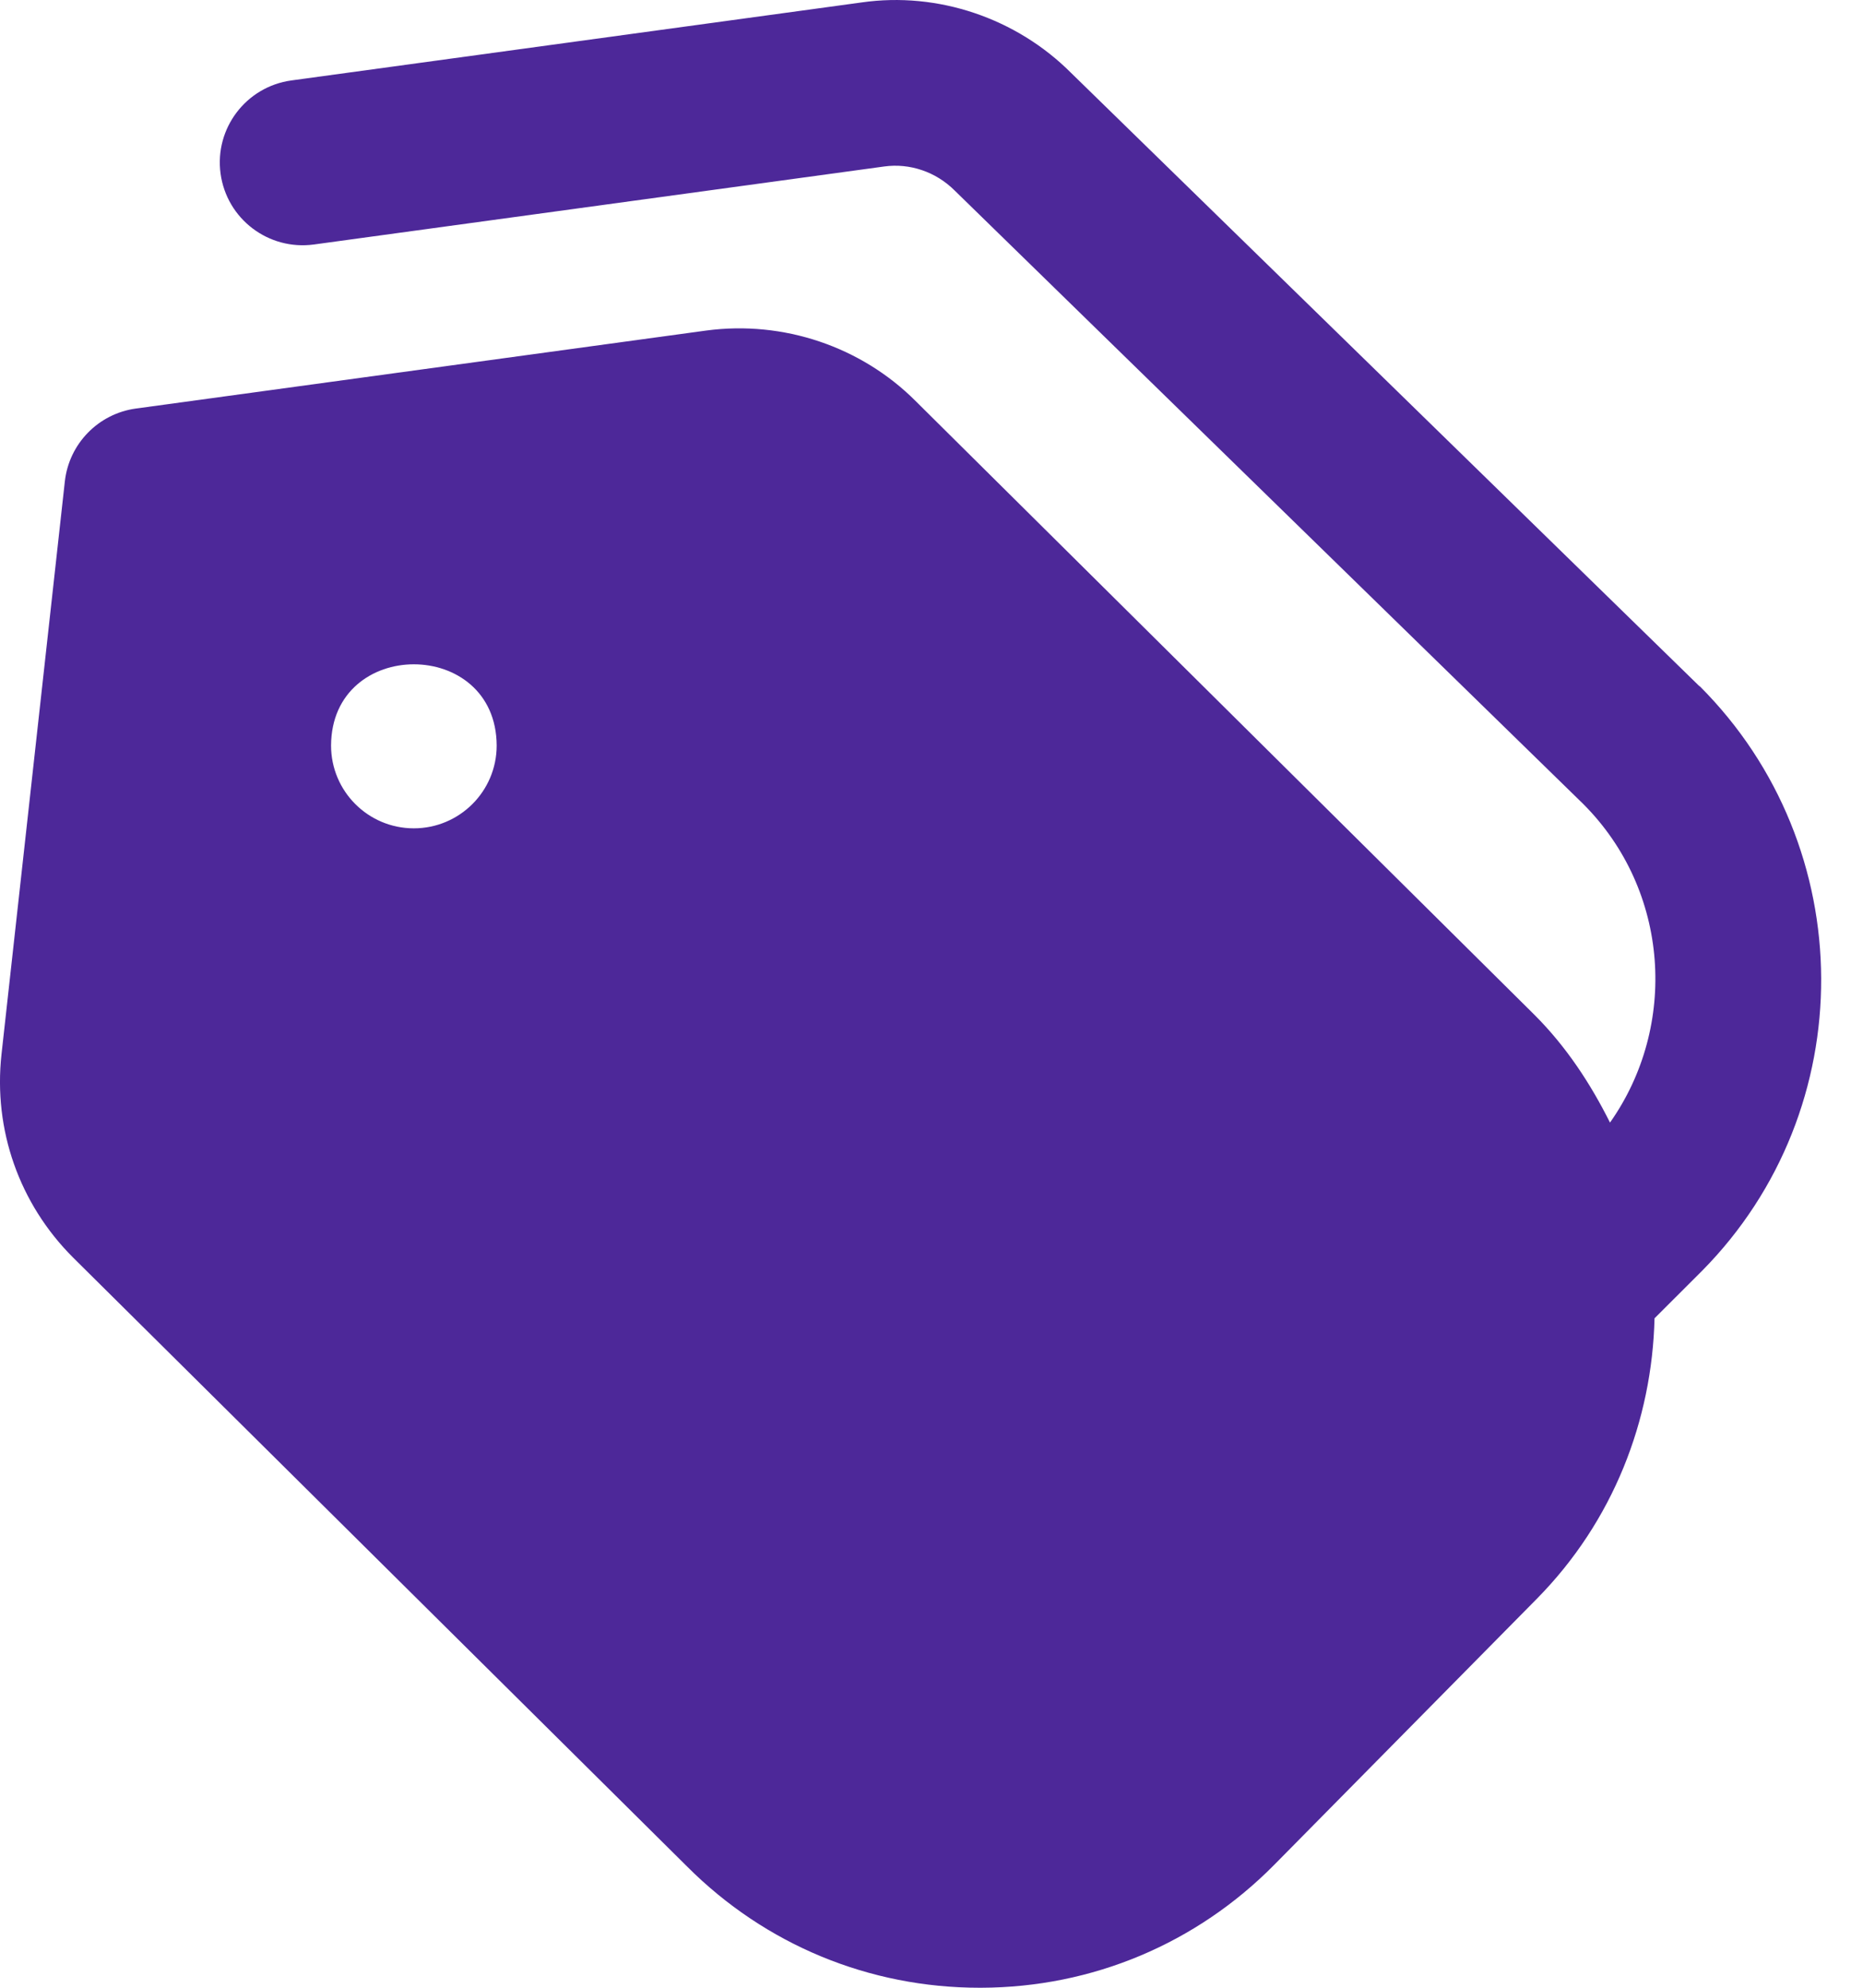 <svg width="30" height="32" viewBox="0 0 30 32" fill="none" xmlns="http://www.w3.org/2000/svg">
<path d="M27.366 11.047L17.247 1.173C16.368 0.293 15.104 -0.137 13.876 0.039L4.692 1.295C3.963 1.395 3.452 2.067 3.552 2.796C3.652 3.525 4.323 4.035 5.055 3.936L14.24 2.68C14.648 2.624 15.07 2.764 15.375 3.069L25.495 12.943C26.888 14.336 27.024 16.516 25.926 18.072C25.614 17.45 25.228 16.856 24.711 16.339L14.744 6.456C13.867 5.579 12.615 5.156 11.374 5.321L2.188 6.577C1.583 6.66 1.111 7.144 1.044 7.752L0.024 16.974C-0.109 18.188 0.31 19.379 1.176 20.244L11.064 30.048C12.323 31.308 13.996 32 15.776 32H15.799C17.588 31.995 19.266 31.291 20.523 30.017L24.746 25.74C25.982 24.488 26.603 22.861 26.643 21.223L27.412 20.455C29.979 17.855 29.964 13.639 27.37 11.046L27.366 11.047ZM6.664 13.335C5.928 13.335 5.331 12.738 5.331 12.002C5.339 10.258 7.99 10.259 7.998 12.002C7.998 12.738 7.4 13.335 6.664 13.335Z" fill="#4D2899"/>
</svg>
